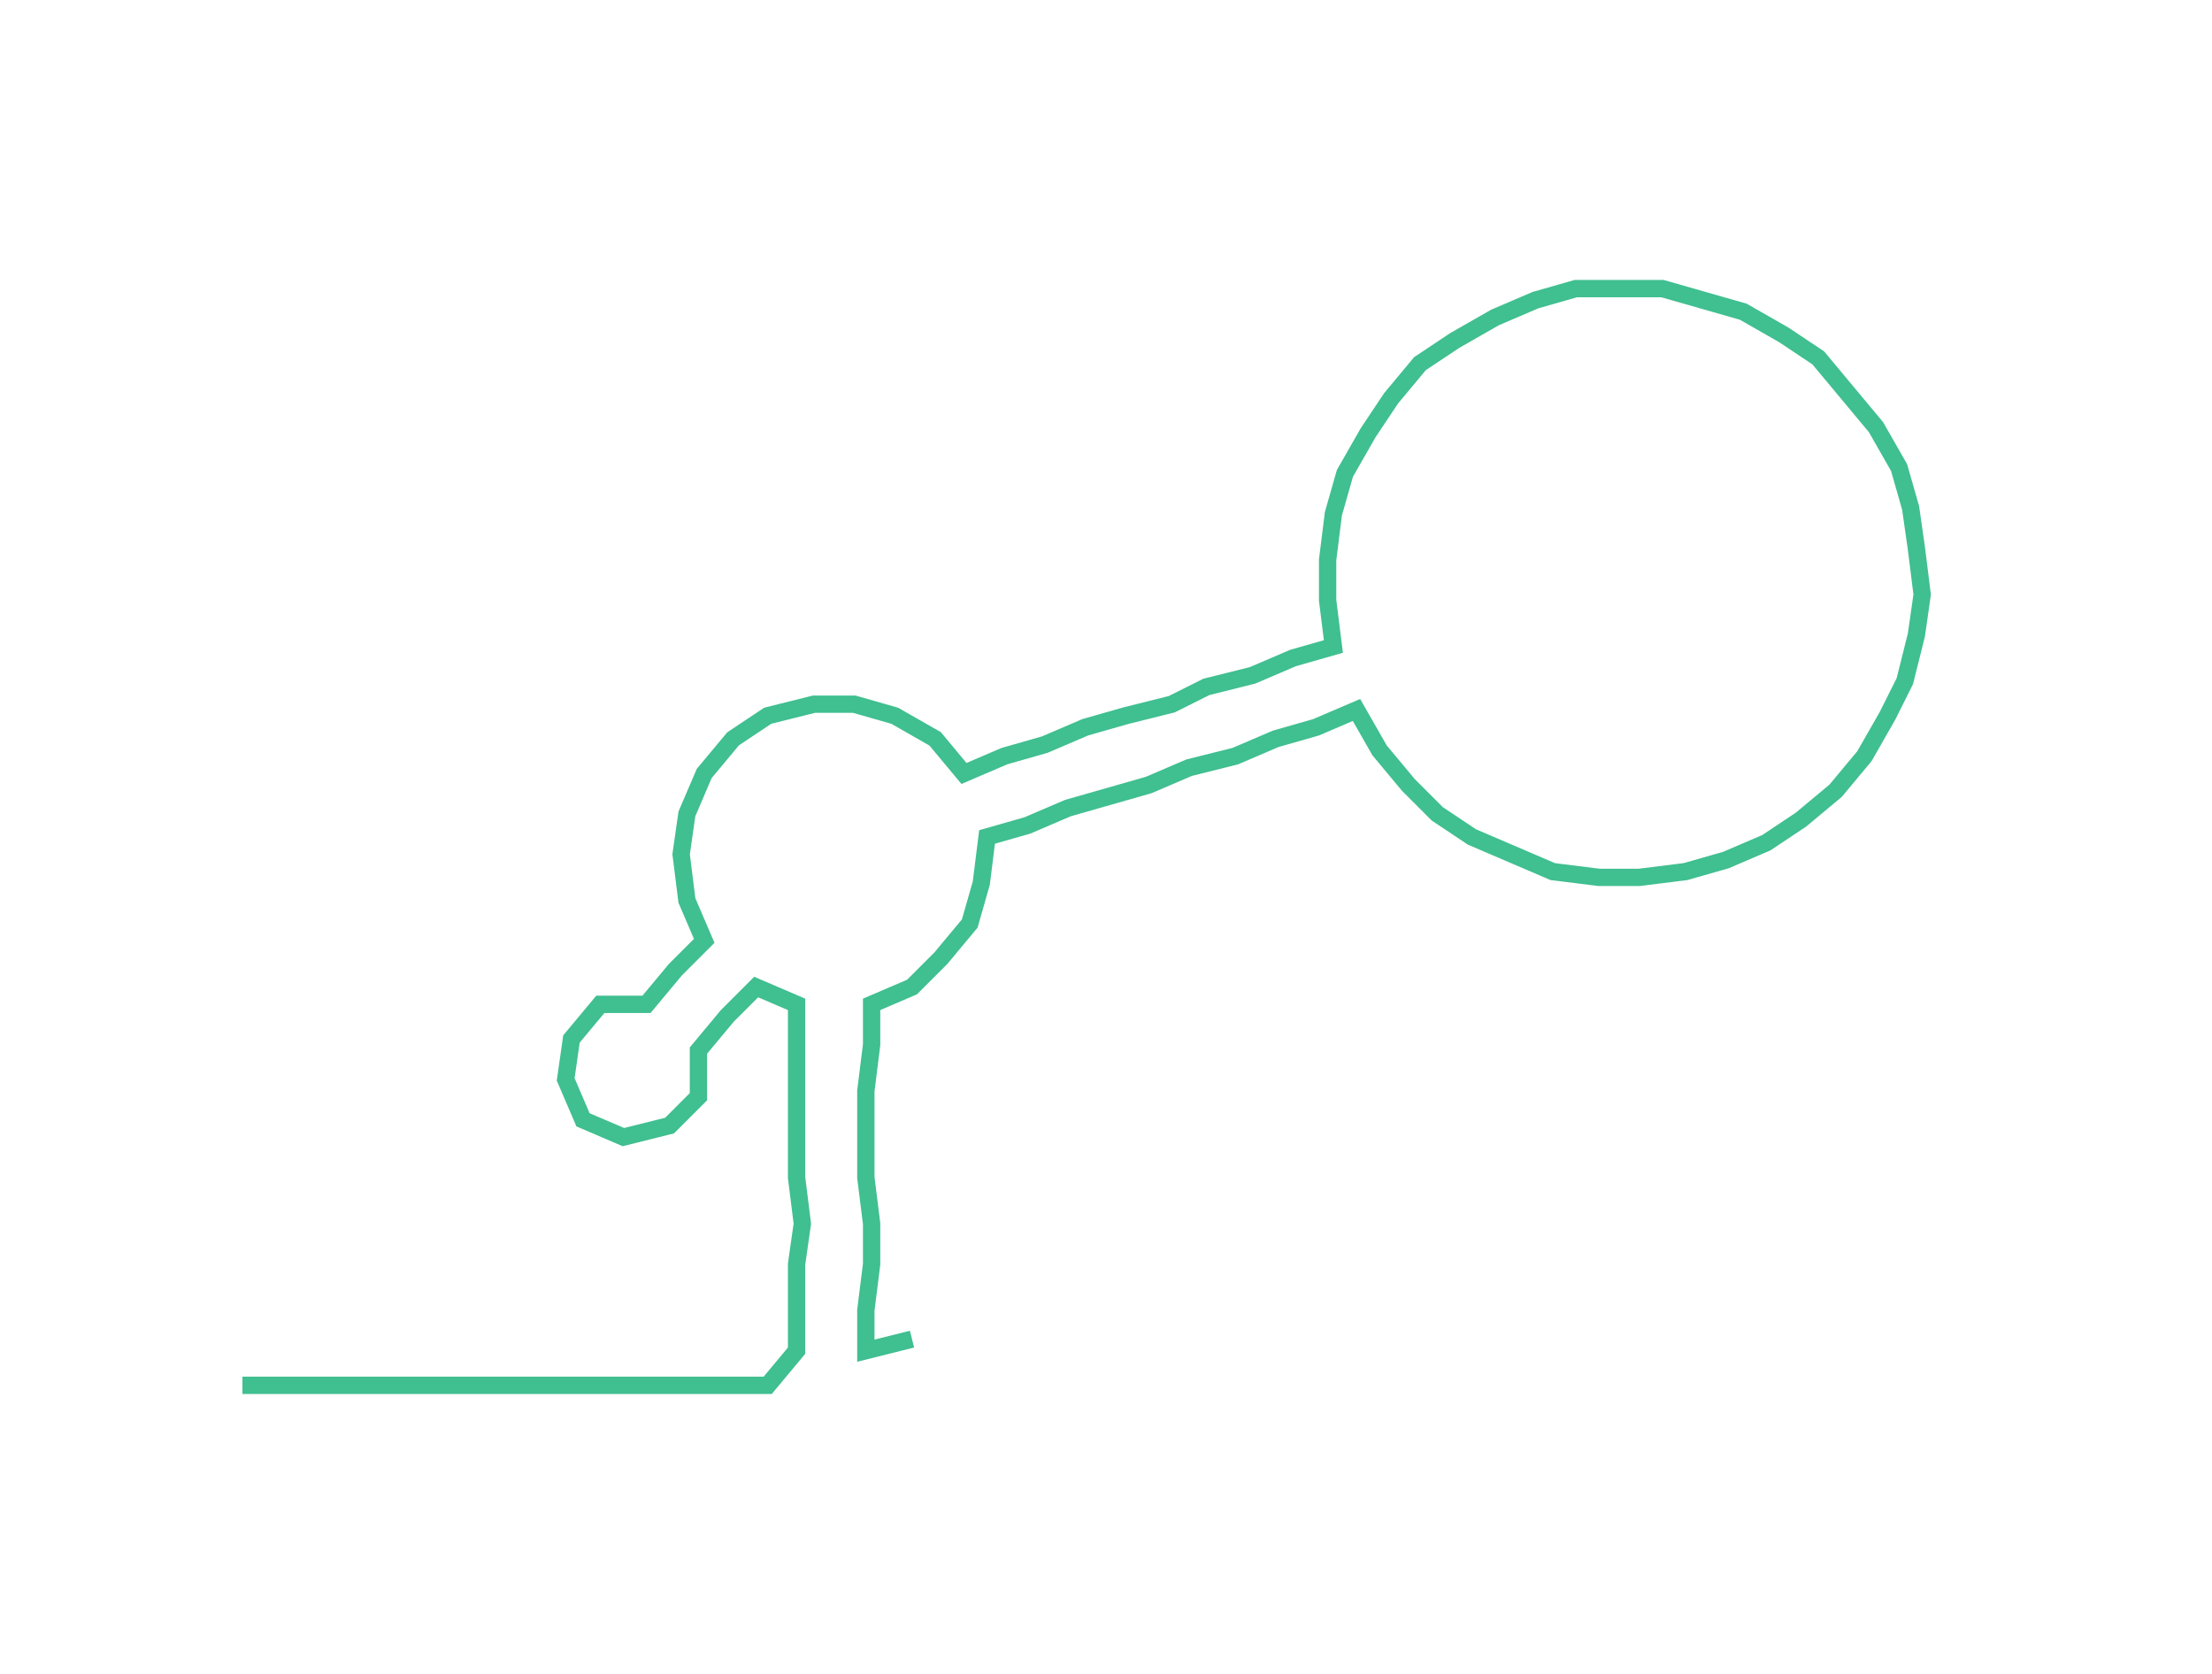 <ns0:svg xmlns:ns0="http://www.w3.org/2000/svg" width="300px" height="227.082px" viewBox="0 0 383.211 290.068"><ns0:path style="stroke:#40bf90;stroke-width:3px;fill:none;" d="M42 240 L42 240 L50 240 L57 240 L65 240 L72 240 L80 240 L87 240 L95 240 L103 240 L110 240 L118 240 L125 240 L133 240 L138 234 L138 227 L138 219 L139 212 L138 204 L138 196 L138 189 L138 181 L138 174 L131 171 L126 176 L121 182 L121 190 L116 195 L108 197 L101 194 L98 187 L99 180 L104 174 L112 174 L117 168 L122 163 L119 156 L118 148 L119 141 L122 134 L127 128 L133 124 L141 122 L148 122 L155 124 L162 128 L167 134 L174 131 L181 129 L188 126 L195 124 L203 122 L209 119 L217 117 L224 114 L231 112 L230 104 L230 97 L231 89 L233 82 L237 75 L241 69 L246 63 L252 59 L259 55 L266 52 L273 50 L281 50 L288 50 L295 52 L302 54 L309 58 L315 62 L320 68 L325 74 L329 81 L331 88 L332 95 L333 103 L332 110 L330 118 L327 124 L323 131 L318 137 L312 142 L306 146 L299 149 L292 151 L284 152 L277 152 L269 151 L262 148 L255 145 L249 141 L244 136 L239 130 L235 123 L228 126 L221 128 L214 131 L206 133 L199 136 L192 138 L185 140 L178 143 L171 145 L170 153 L168 160 L163 166 L158 171 L151 174 L151 181 L150 189 L150 196 L150 204 L151 212 L151 219 L150 227 L150 234 L158 232" /></ns0:svg>